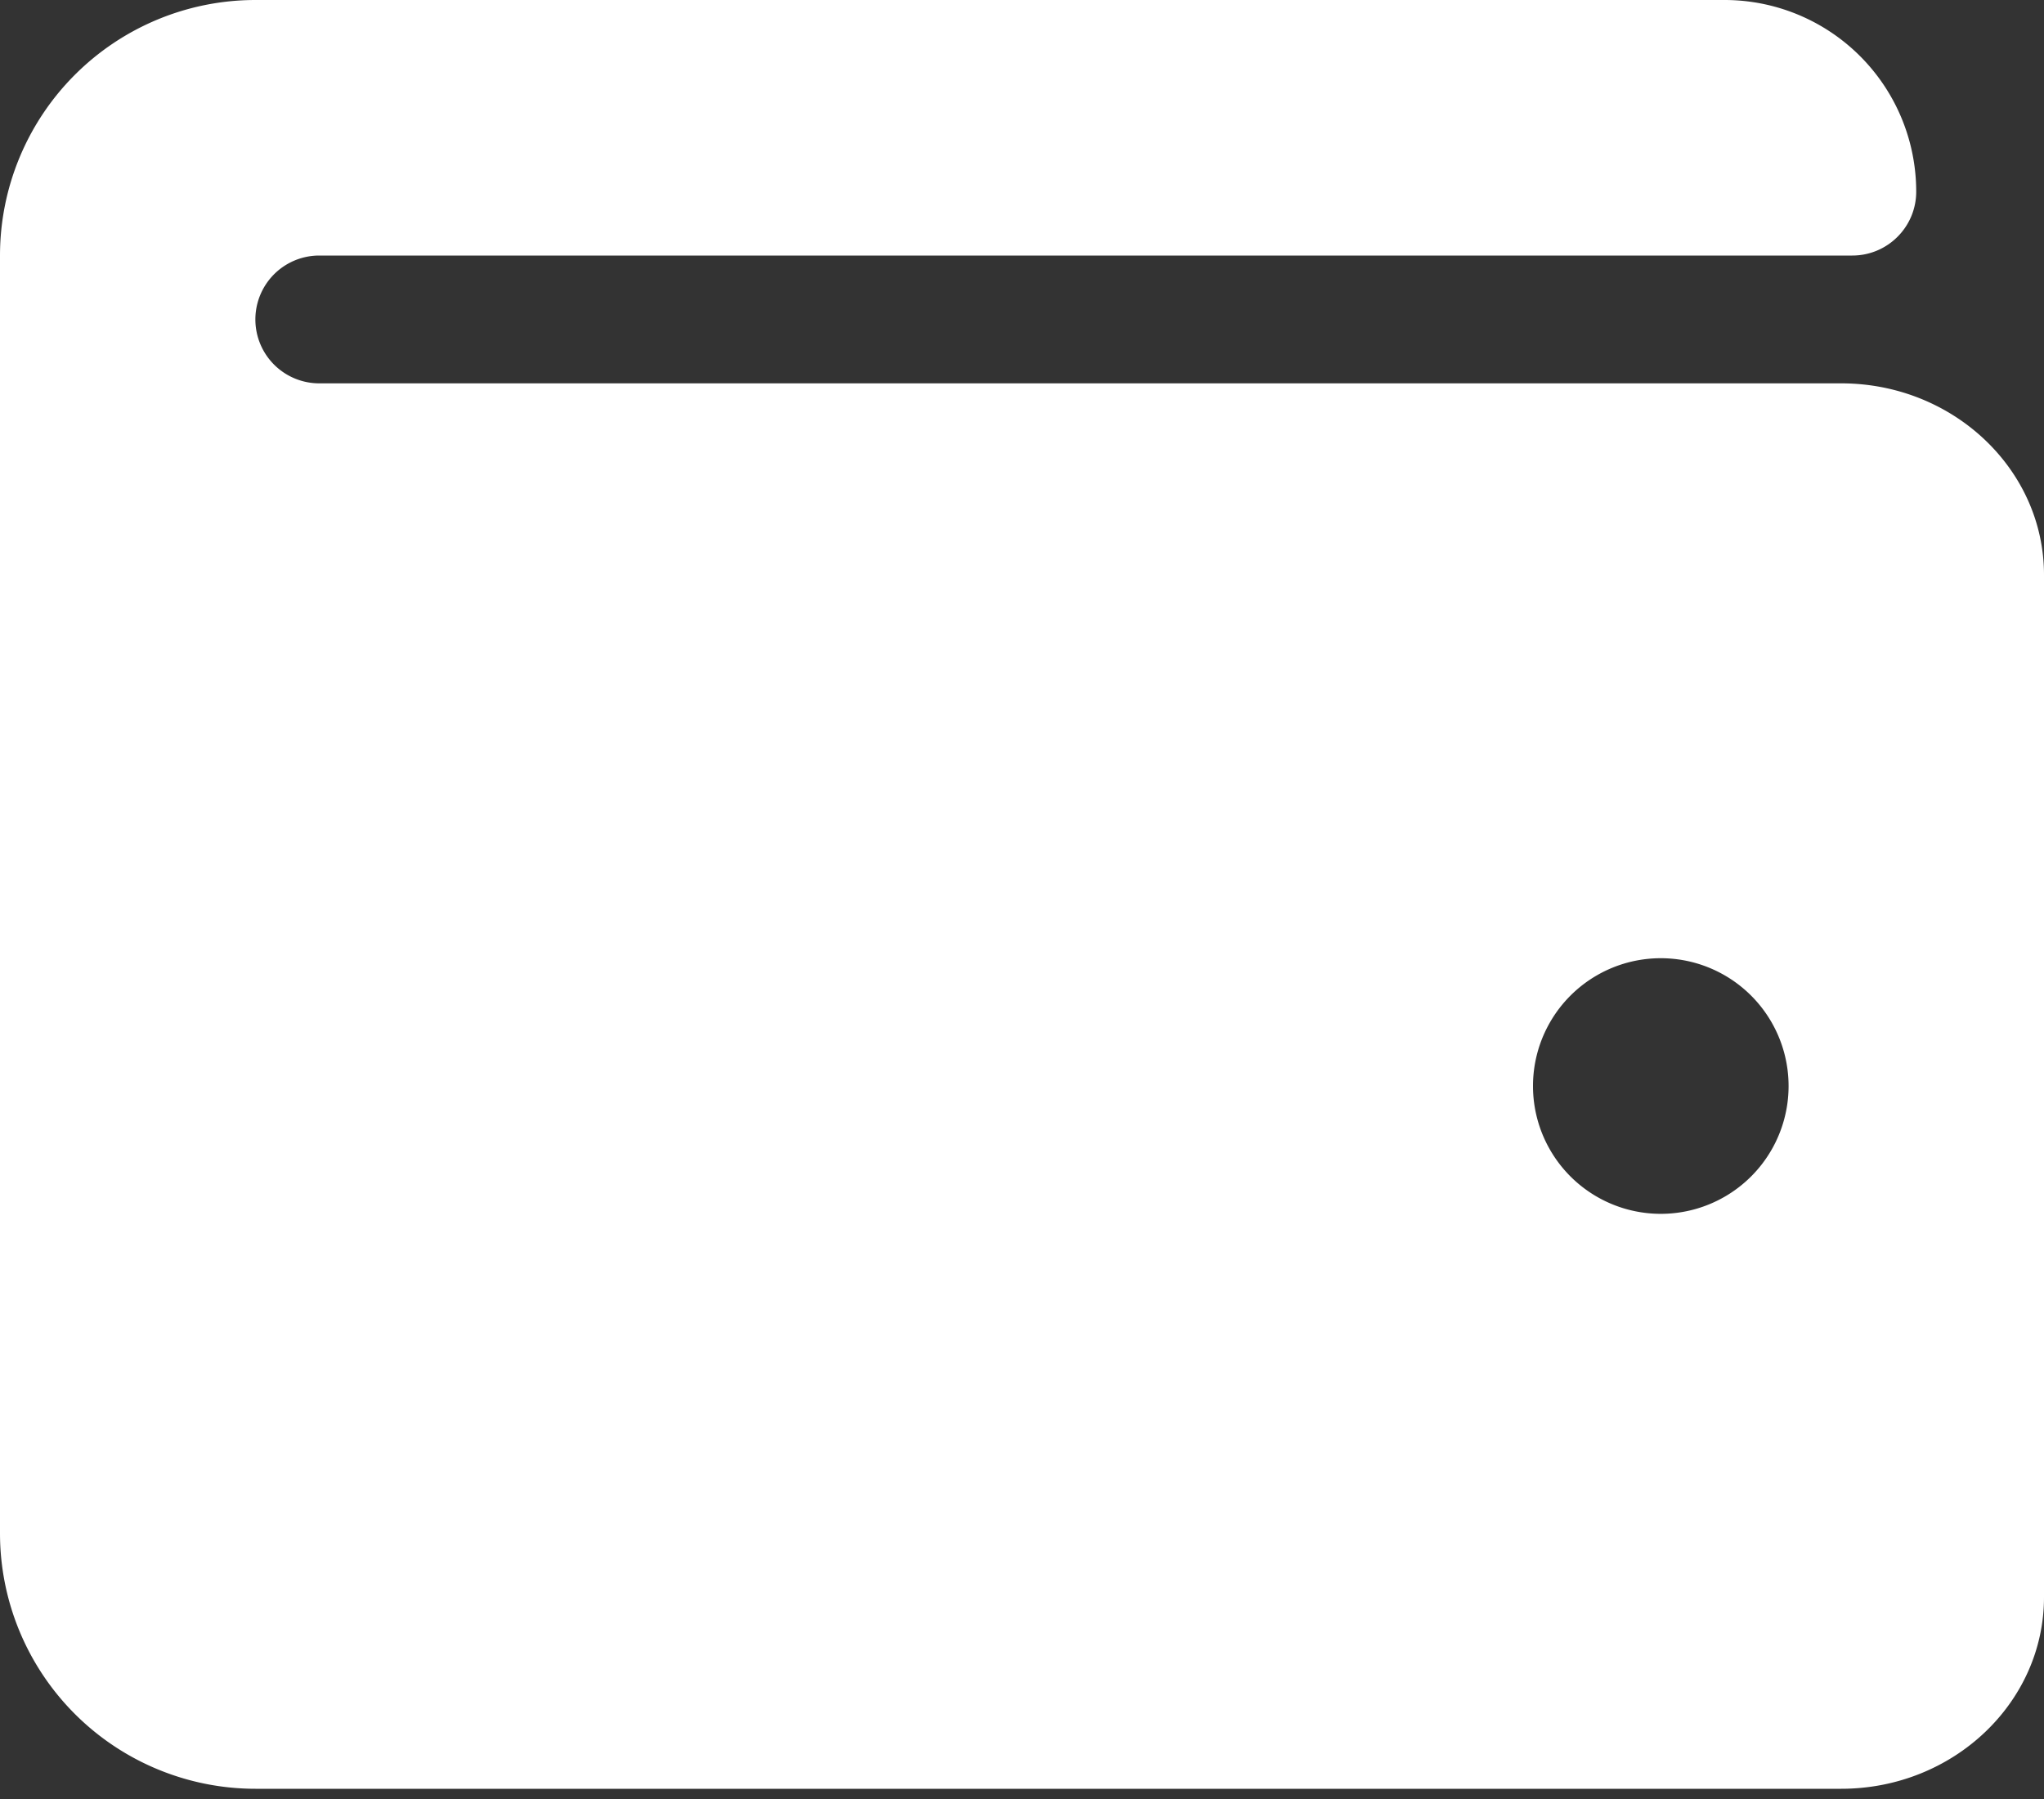 <svg width="25" height="22" fill="#fff" xmlns="http://www.w3.org/2000/svg"><rect width="100%" height="100%" fill="#333333" stroke="none"/><path d="M22.52 4.688H3.905a.781.781 0 110-1.563h18.75c.432 0 .782-.35.782-.781A2.344 2.344 0 0021.093 0H3.125A3.125 3.125 0 000 3.125V18.75a3.125 3.125 0 003.125 3.125H22.52c1.368 0 2.48-1.051 2.48-2.344v-12.5c0-1.292-1.112-2.343-2.48-2.343zm-2.207 10.156a1.563 1.563 0 110-3.126 1.563 1.563 0 010 3.126z"/></svg>
